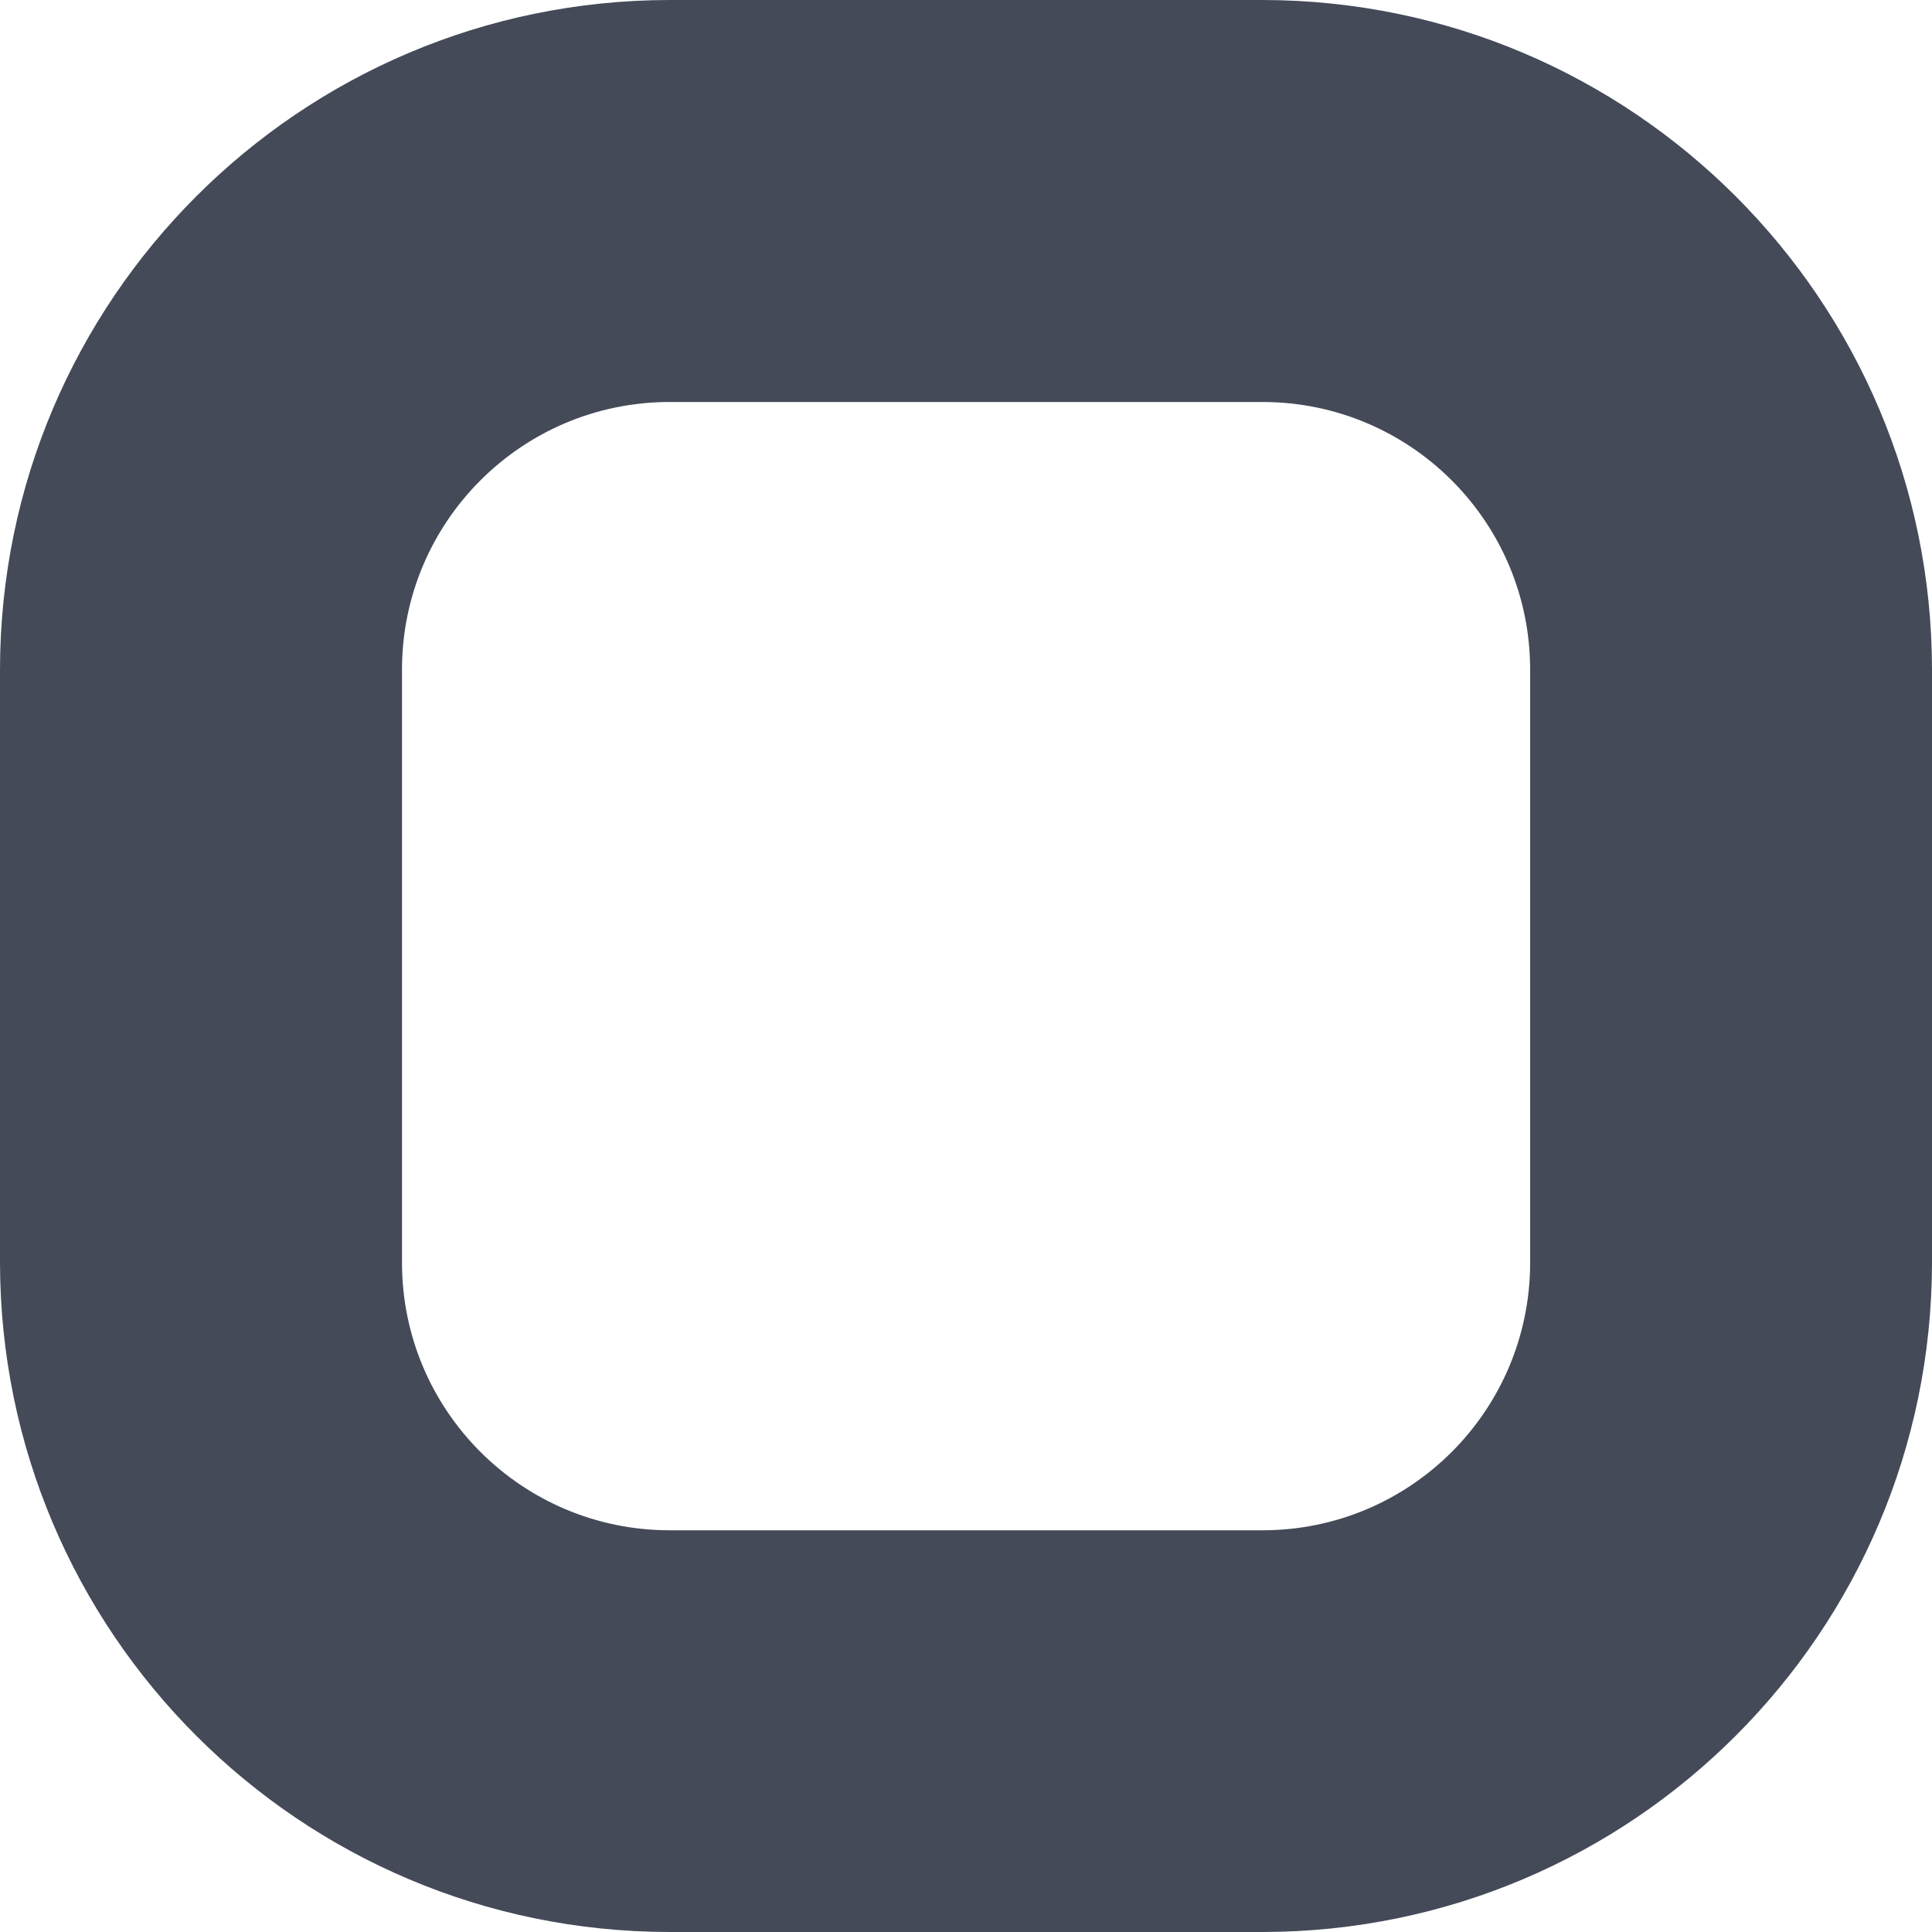 <svg xmlns="http://www.w3.org/2000/svg" width="14" height="14" viewBox="0 0 14 14">
  <path fill="#444a58" d="m9.15 14h-4.3c-2.678-.003-4.847-2.173-4.85-4.851v-4.3c.004-2.677 2.174-4.846 4.851-4.849h4.3c2.677.004 4.846 2.174 4.849 4.851v4.3c-.004 2.677-2.173 4.846-4.85 4.849zm-4.299-11.087c-1.07.001-1.937.868-1.938 1.938v4.3c.001 1.07.868 1.937 1.938 1.938h4.3c1.07-.001 1.936-.868 1.937-1.938v-4.3c-.001-1.07-.868-1.937-1.938-1.938z"/>
</svg>
